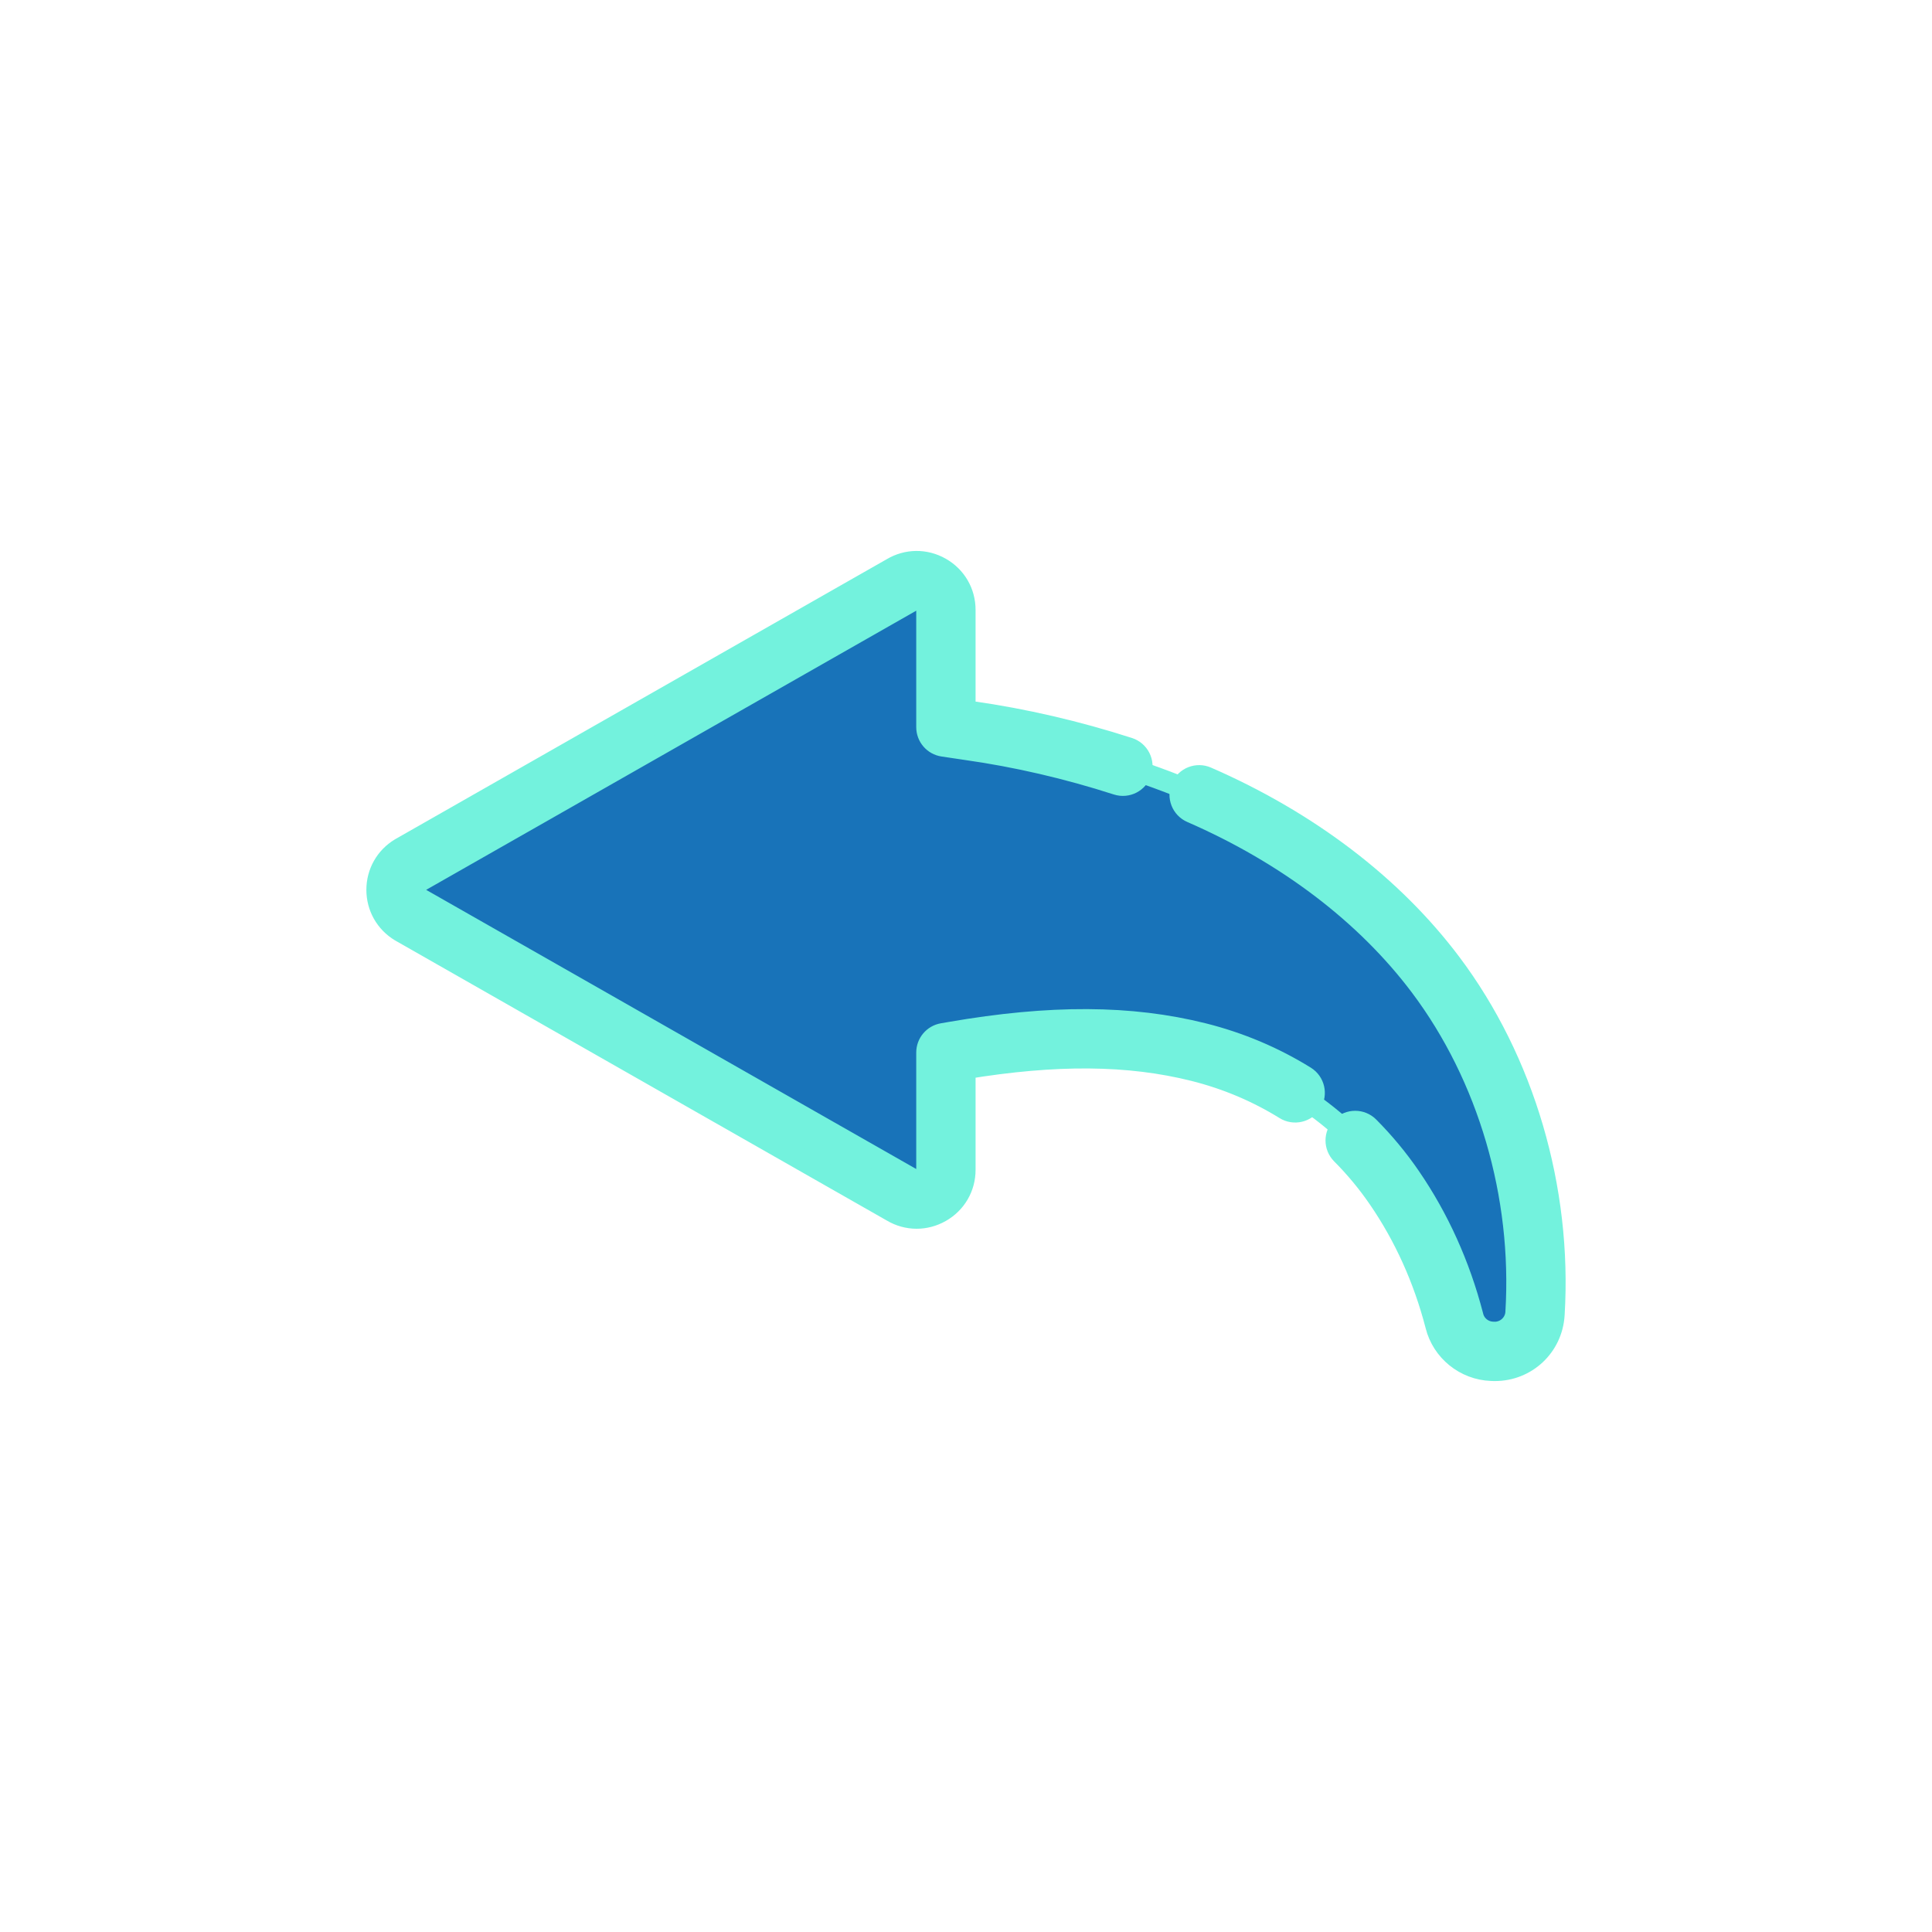 <!DOCTYPE svg PUBLIC "-//W3C//DTD SVG 1.1//EN" "http://www.w3.org/Graphics/SVG/1.1/DTD/svg11.dtd">
<!-- Uploaded to: SVG Repo, www.svgrepo.com, Transformed by: SVG Repo Mixer Tools -->
<svg height="64px" width="64px" version="1.1" id="Layer_1" xmlns="http://www.w3.org/2000/svg" xmlns:xlink="http://www.w3.org/1999/xlink" viewBox="-163.84 -163.84 839.68 839.68" xml:space="preserve" fill="#73F2DD" stroke="#73F2DD" stroke-width="9.216" transform="matrix(1, 0, 0, 1, 0, 0)rotate(0)">
<g id="SVGRepo_bgCarrier" stroke-width="0"/>
<g id="SVGRepo_tracerCarrier" stroke-linecap="round" stroke-linejoin="round" stroke="#cccccc" stroke-width="7.168"> <path style="fill:#1873B9;" d="M14.447,212.002L228.013,90.347c8.469-5.087,19.25,1.013,19.25,10.893v50.951 c3.351,0.495,6.7,0.994,10.05,1.495c27.885,3.951,55.861,11.105,82.289,20.793c46.747,17.136,90.315,45.172,120.487,85.299 c31.396,41.756,46.374,95.194,43.213,147.203c-0.003,0.053-0.007,0.106-0.01,0.161c-0.598,9.44-8.635,16.679-18.087,16.336 c-0.199-0.007-0.397-0.014-0.594-0.022c-7.769-0.281-14.458-5.641-16.337-13.185c-0.034-0.138-0.066-0.265-0.096-0.378 c-5.323-20.423-14.037-40.077-25.977-57.497c-20.322-29.65-50.299-50.248-85.125-58.98c-35.159-8.816-71.152-6.507-106.507-0.387 c-2.156,0.373-3.307,0.572-3.307,0.572v50.951c0,9.88-10.781,15.98-19.25,10.892L14.447,233.787 C6.229,228.851,6.229,216.938,14.447,212.002z"/> <path d="M234.553,365.589c-3.688,0-7.371-0.995-10.713-2.981L10.348,240.995c-0.056-0.031-0.112-0.064-0.166-0.097 C3.806,237.068,0,230.342,0,222.904c0-7.438,3.806-14.165,10.183-17.995c0.055-0.033,0.11-0.066,0.166-0.097L223.843,83.196 c6.553-3.892,14.416-3.977,21.056-0.219c6.671,3.775,10.654,10.606,10.654,18.271v43.804c0.995,0.149,1.993,0.297,2.988,0.445 c22.672,3.212,45.637,8.53,68.191,15.798c4.356,1.404,6.749,6.072,5.346,10.427c-1.404,4.356-6.073,6.746-10.427,5.346 c-21.659-6.979-43.696-12.084-65.496-15.172c-3.409-0.509-6.756-1.006-10.102-1.502c-4.063-0.602-7.072-4.089-7.072-8.196v-50.949 c0-2.327-1.569-3.467-2.244-3.848c-0.674-0.382-2.457-1.141-4.454,0.059c-0.054,0.032-0.109,0.065-0.165,0.096L18.654,219.152 c-1.877,1.166-2.082,3.008-2.082,3.752s0.205,2.586,2.082,3.752l213.463,121.596c0.056,0.031,0.112,0.064,0.166,0.097 c1.994,1.196,3.779,0.439,4.453,0.059c0.675-0.382,2.244-1.521,2.244-3.848v-50.951c0-4.032,2.903-7.479,6.877-8.165l3.301-0.571 c43.54-7.539,78.472-7.375,109.936,0.514c15.792,3.96,30.71,10.253,44.34,18.709c3.89,2.412,5.086,7.52,2.674,11.408 c-2.412,3.889-7.523,5.085-11.408,2.674c-12.173-7.55-25.508-13.174-39.636-16.717c-28.293-7.094-59.996-7.378-99.511-0.861v43.961 c0,7.665-3.983,14.496-10.655,18.271C241.644,364.669,238.096,365.589,234.553,365.589z"/> <path d="M485.88,431.782c-0.323,0-0.645-0.006-0.971-0.018l-0.567-0.021c-11.453-0.415-21.354-8.418-24.104-19.464l-0.081-0.317 c-5.221-20.028-13.562-38.501-24.789-54.877c-4.765-6.952-10.177-13.483-16.089-19.408c-3.233-3.24-3.226-8.487,0.014-11.717 c3.24-3.234,8.487-3.226,11.717,0.014c6.626,6.643,12.692,13.959,18.026,21.745c12.311,17.96,21.449,38.177,27.162,60.091 l0.116,0.458c0.978,3.926,4.512,6.767,8.597,6.915l0.61,0.023c0.11,0.003,0.219,0.006,0.328,0.006c4.783,0,8.871-3.786,9.175-8.585 l0.009-0.144c3.089-50.823-12.062-102.479-41.565-141.718c-23.598-31.382-57.986-57.517-99.446-75.579 c-4.196-1.827-6.115-6.71-4.288-10.905s6.711-6.115,10.905-4.288c44.079,19.203,80.759,47.148,106.073,80.812 c31.833,42.338,48.184,97.989,44.861,152.686l-0.009,0.145C510.699,421.367,499.504,431.782,485.88,431.782z"/> </g>
<g id="SVGRepo_iconCarrier"> <path style="fill:#1873B9;" d="M14.447,212.002L228.013,90.347c8.469-5.087,19.25,1.013,19.25,10.893v50.951 c3.351,0.495,6.7,0.994,10.05,1.495c27.885,3.951,55.861,11.105,82.289,20.793c46.747,17.136,90.315,45.172,120.487,85.299 c31.396,41.756,46.374,95.194,43.213,147.203c-0.003,0.053-0.007,0.106-0.01,0.161c-0.598,9.44-8.635,16.679-18.087,16.336 c-0.199-0.007-0.397-0.014-0.594-0.022c-7.769-0.281-14.458-5.641-16.337-13.185c-0.034-0.138-0.066-0.265-0.096-0.378 c-5.323-20.423-14.037-40.077-25.977-57.497c-20.322-29.65-50.299-50.248-85.125-58.98c-35.159-8.816-71.152-6.507-106.507-0.387 c-2.156,0.373-3.307,0.572-3.307,0.572v50.951c0,9.88-10.781,15.98-19.25,10.892L14.447,233.787 C6.229,228.851,6.229,216.938,14.447,212.002z"/> <path d="M234.553,365.589c-3.688,0-7.371-0.995-10.713-2.981L10.348,240.995c-0.056-0.031-0.112-0.064-0.166-0.097 C3.806,237.068,0,230.342,0,222.904c0-7.438,3.806-14.165,10.183-17.995c0.055-0.033,0.11-0.066,0.166-0.097L223.843,83.196 c6.553-3.892,14.416-3.977,21.056-0.219c6.671,3.775,10.654,10.606,10.654,18.271v43.804c0.995,0.149,1.993,0.297,2.988,0.445 c22.672,3.212,45.637,8.53,68.191,15.798c4.356,1.404,6.749,6.072,5.346,10.427c-1.404,4.356-6.073,6.746-10.427,5.346 c-21.659-6.979-43.696-12.084-65.496-15.172c-3.409-0.509-6.756-1.006-10.102-1.502c-4.063-0.602-7.072-4.089-7.072-8.196v-50.949 c0-2.327-1.569-3.467-2.244-3.848c-0.674-0.382-2.457-1.141-4.454,0.059c-0.054,0.032-0.109,0.065-0.165,0.096L18.654,219.152 c-1.877,1.166-2.082,3.008-2.082,3.752s0.205,2.586,2.082,3.752l213.463,121.596c0.056,0.031,0.112,0.064,0.166,0.097 c1.994,1.196,3.779,0.439,4.453,0.059c0.675-0.382,2.244-1.521,2.244-3.848v-50.951c0-4.032,2.903-7.479,6.877-8.165l3.301-0.571 c43.54-7.539,78.472-7.375,109.936,0.514c15.792,3.96,30.71,10.253,44.34,18.709c3.89,2.412,5.086,7.52,2.674,11.408 c-2.412,3.889-7.523,5.085-11.408,2.674c-12.173-7.55-25.508-13.174-39.636-16.717c-28.293-7.094-59.996-7.378-99.511-0.861v43.961 c0,7.665-3.983,14.496-10.655,18.271C241.644,364.669,238.096,365.589,234.553,365.589z"/> <path d="M485.88,431.782c-0.323,0-0.645-0.006-0.971-0.018l-0.567-0.021c-11.453-0.415-21.354-8.418-24.104-19.464l-0.081-0.317 c-5.221-20.028-13.562-38.501-24.789-54.877c-4.765-6.952-10.177-13.483-16.089-19.408c-3.233-3.24-3.226-8.487,0.014-11.717 c3.24-3.234,8.487-3.226,11.717,0.014c6.626,6.643,12.692,13.959,18.026,21.745c12.311,17.96,21.449,38.177,27.162,60.091 l0.116,0.458c0.978,3.926,4.512,6.767,8.597,6.915l0.61,0.023c0.11,0.003,0.219,0.006,0.328,0.006c4.783,0,8.871-3.786,9.175-8.585 l0.009-0.144c3.089-50.823-12.062-102.479-41.565-141.718c-23.598-31.382-57.986-57.517-99.446-75.579 c-4.196-1.827-6.115-6.71-4.288-10.905s6.711-6.115,10.905-4.288c44.079,19.203,80.759,47.148,106.073,80.812 c31.833,42.338,48.184,97.989,44.861,152.686l-0.009,0.145C510.699,421.367,499.504,431.782,485.88,431.782z"/> </g>
</svg>